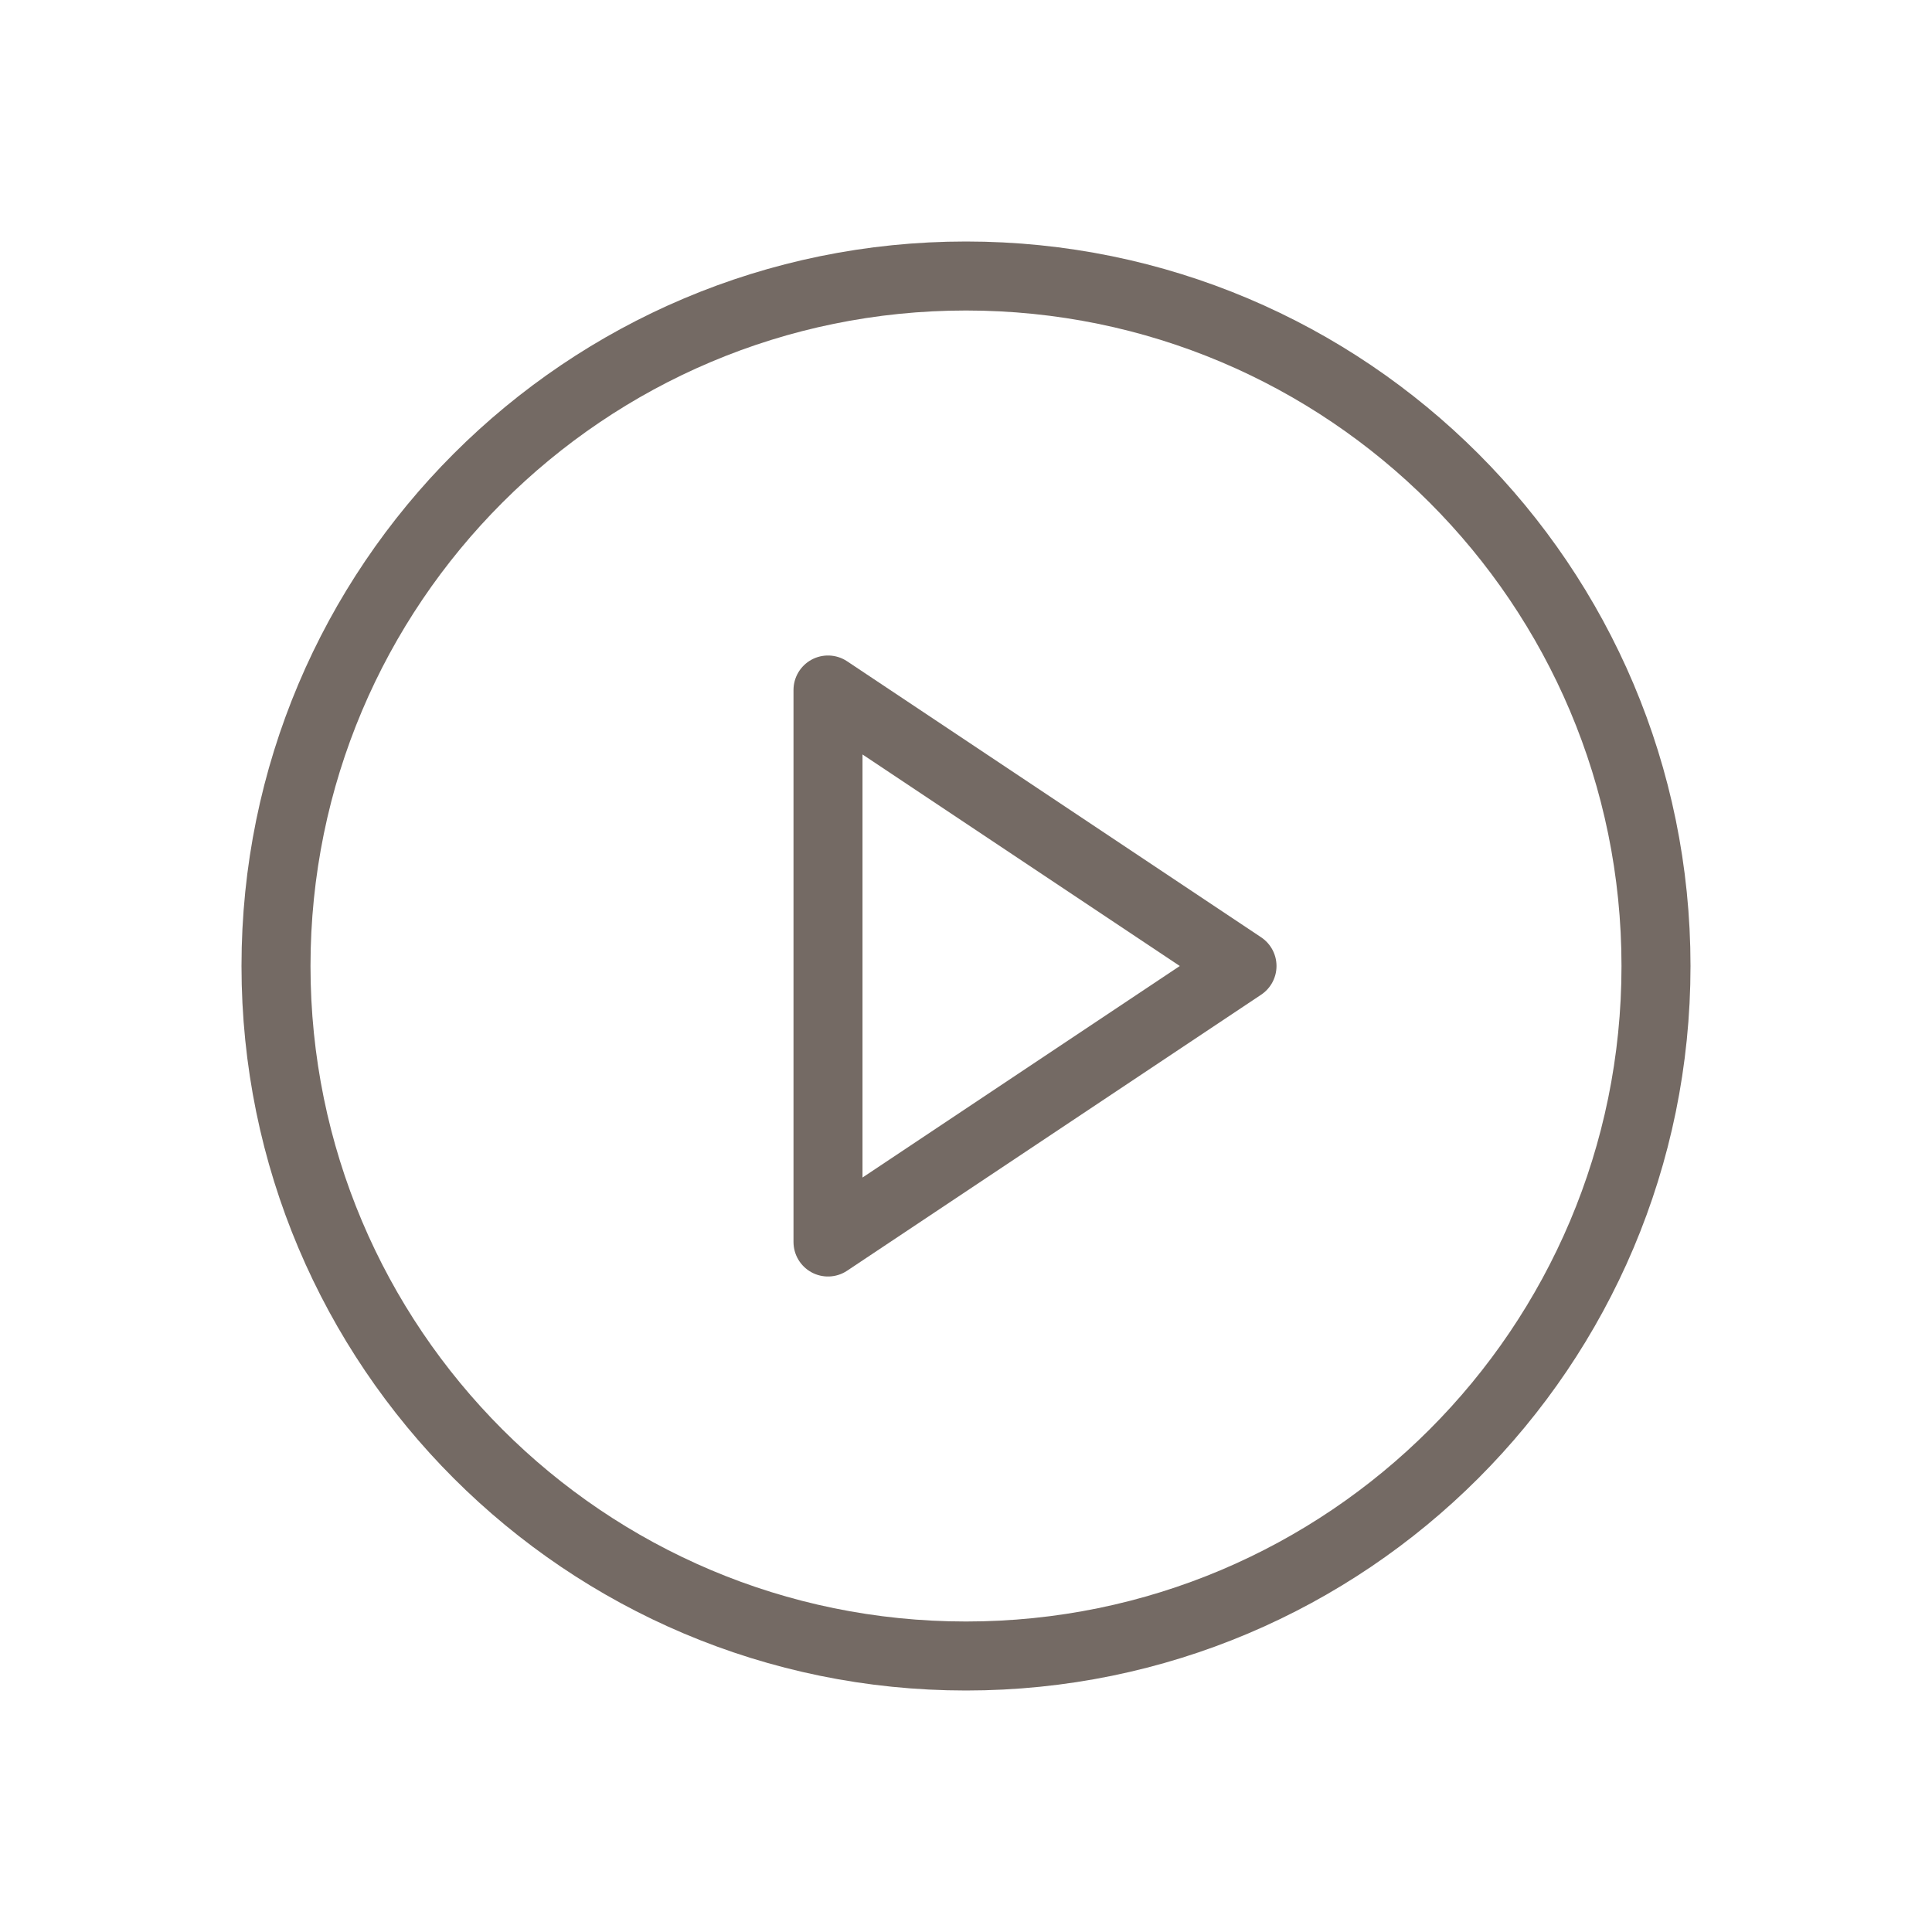 <svg width="28" height="28" viewBox="0 0 28 28" fill="none" xmlns="http://www.w3.org/2000/svg">
<path d="M14 24C19.523 24 24 19.523 24 14C24 8.477 19.523 4 14 4C8.477 4 4 8.477 4 14C4 19.523 8.477 24 14 24Z" stroke="#746A64" stroke-linecap="round" stroke-linejoin="round"/>
<path d="M12 10L18 14L12 18V10Z" stroke="#746A64" stroke-linecap="round" stroke-linejoin="round"/>
</svg>
